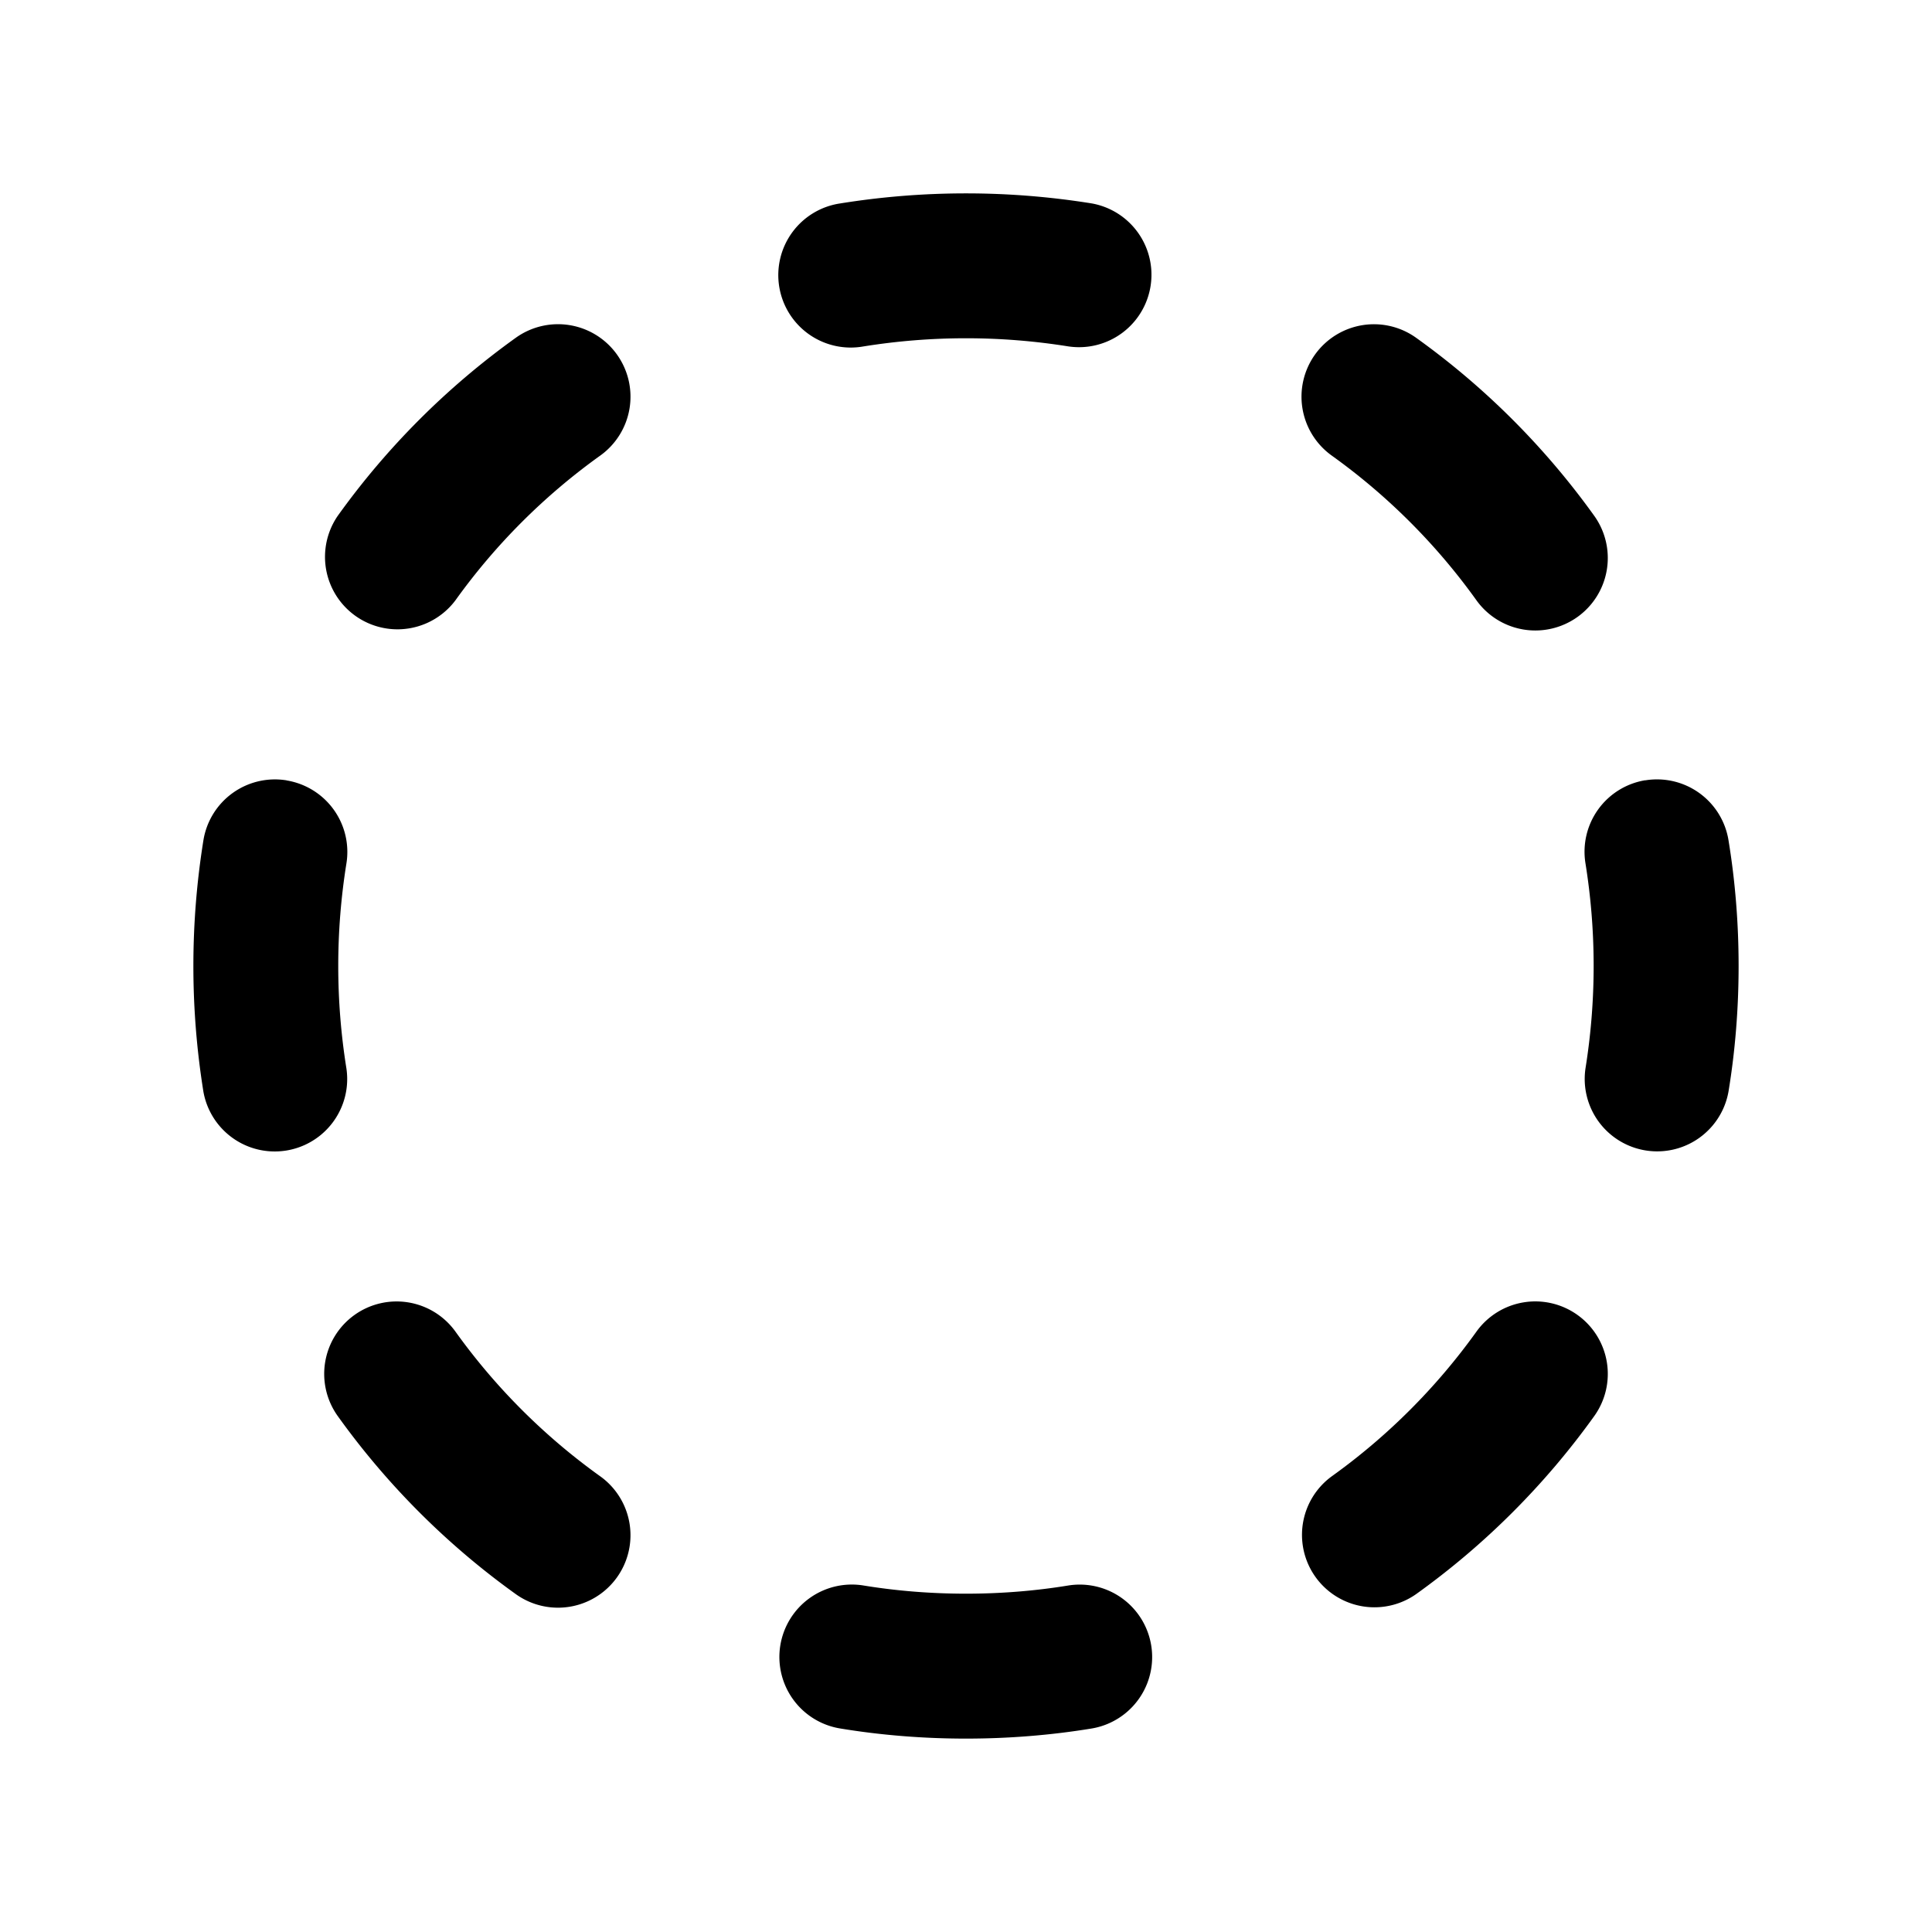 <svg xmlns="http://www.w3.org/2000/svg" width="3em" height="3em" viewBox="0 0 20 20"><path fill="currentColor" d="M8.697 2.106a8.2 8.2 0 0 1 2.606 0a.75.75 0 0 1-.243 1.48a6.7 6.7 0 0 0-2.12 0a.75.75 0 1 1-.243-1.48M6.386 3.669a.75.75 0 0 1-.172 1.047a6.5 6.5 0 0 0-1.499 1.498a.75.75 0 0 1-1.218-.875a8 8 0 0 1 1.842-1.842a.75.75 0 0 1 1.047.172m7.228 0a.75.75 0 0 1 1.046-.172a8 8 0 0 1 1.843 1.842a.75.75 0 0 1-1.219.875a6.5 6.5 0 0 0-1.498-1.498a.75.75 0 0 1-.172-1.047M2.967 8.079a.75.75 0 0 1 .619.86a6.7 6.7 0 0 0 0 2.121a.75.75 0 0 1-1.48.243a8.2 8.2 0 0 1 0-2.606a.75.75 0 0 1 .86-.619m14.066 0a.75.75 0 0 1 .861.618c.14.85.14 1.757 0 2.606a.75.75 0 0 1-1.48-.243a6.7 6.7 0 0 0 0-2.12a.75.75 0 0 1 .619-.862M3.669 13.613a.75.75 0 0 1 1.046.172a6.5 6.5 0 0 0 1.499 1.498a.75.75 0 1 1-.875 1.219a8 8 0 0 1-1.842-1.842a.75.75 0 0 1 .172-1.047m12.662 0a.75.75 0 0 1 .172 1.047a8 8 0 0 1-1.843 1.842a.75.75 0 0 1-.874-1.219a6.5 6.5 0 0 0 1.498-1.498a.75.75 0 0 1 1.047-.172m-8.253 3.419a.75.75 0 0 1 .861-.619c.69.113 1.432.113 2.12 0a.75.75 0 0 1 .244 1.48c-.85.14-1.757.14-2.606 0a.75.75 0 0 1-.619-.861"/></svg>